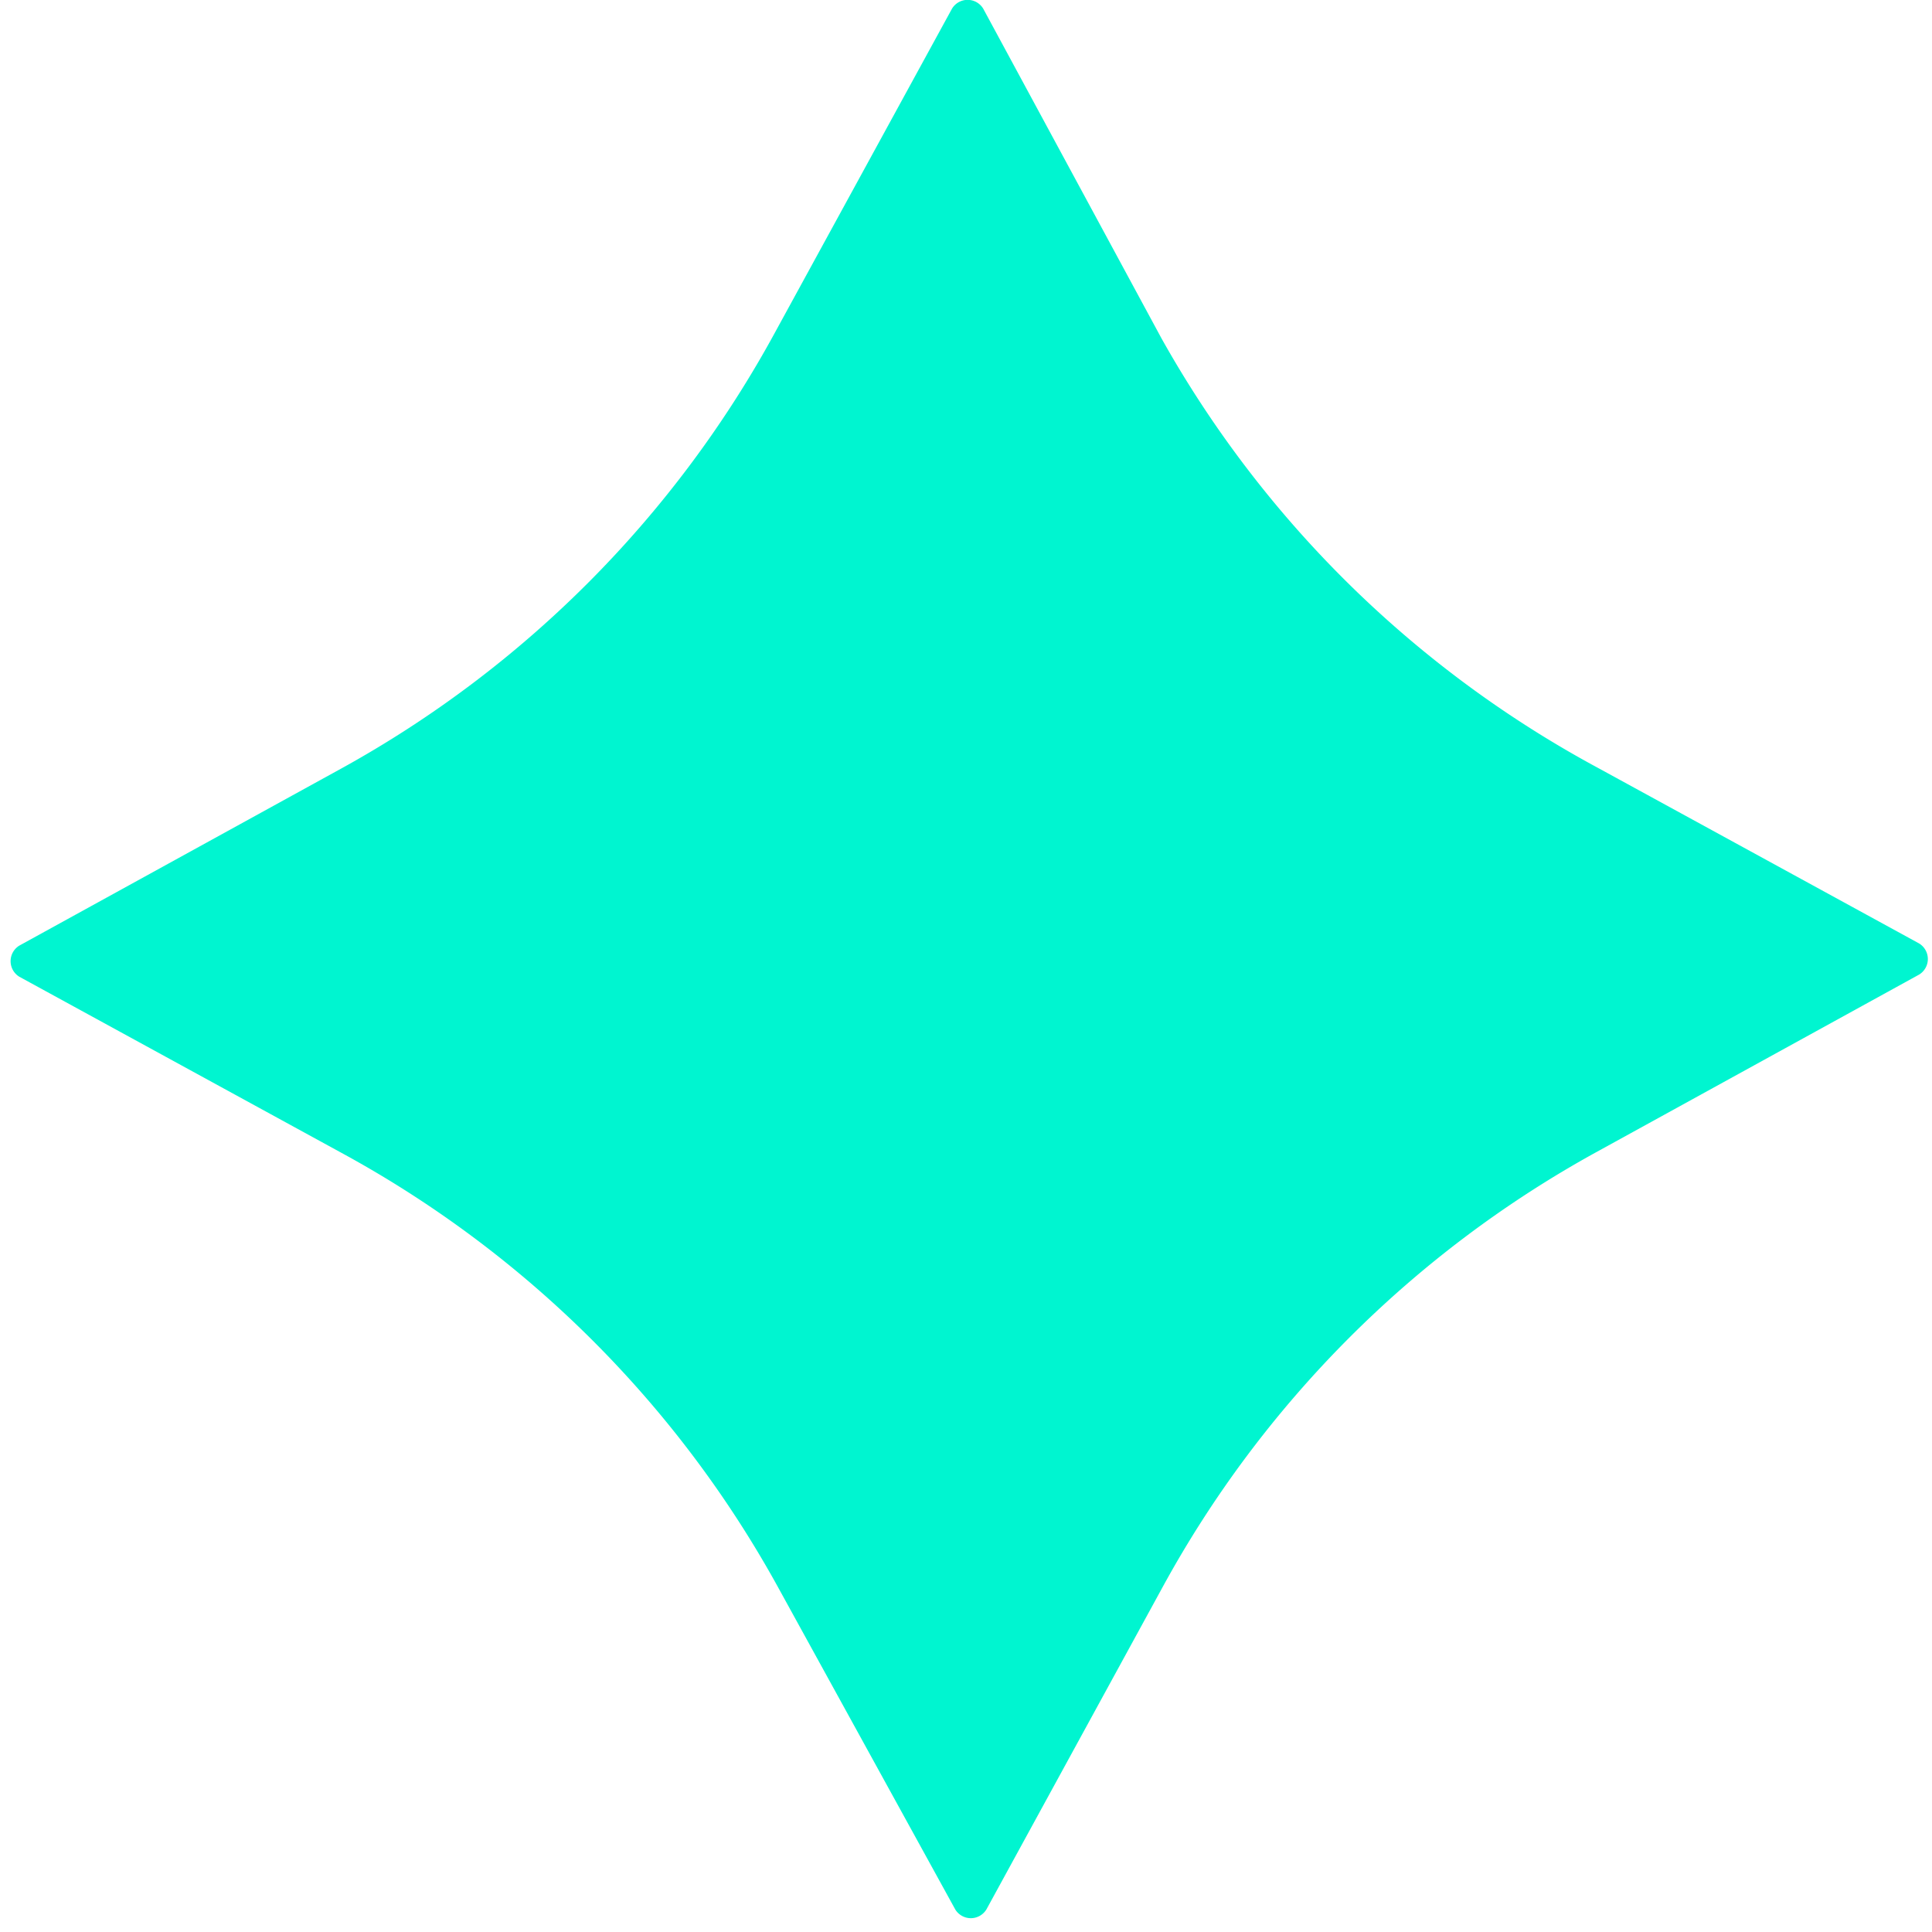 <svg xmlns="http://www.w3.org/2000/svg" viewBox="0 0 18 18"><defs><style>.cls-1{isolation:isolate;}.cls-2{fill:#00f5d0;mix-blend-mode:multiply;}</style></defs><title>estrella solitaria</title><g class="cls-1"><g id="Capa_1" data-name="Capa 1"><path class="cls-2" d="M7.25,14.79l1.65,3a.17.17,0,0,0,.29,0l1.64-3a10.21,10.21,0,0,1,4.05-4.06l3-1.65a.17.17,0,0,0,0-.29l-3-1.64a10.21,10.21,0,0,1-4.06-4L9.16.08a.17.17,0,0,0-.29,0l-1.64,3A10.21,10.21,0,0,1,3.18,7.16l-3,1.65a.17.17,0,0,0,0,.29l3,1.64A10.21,10.21,0,0,1,7.25,14.79Z"/></g></g></svg>